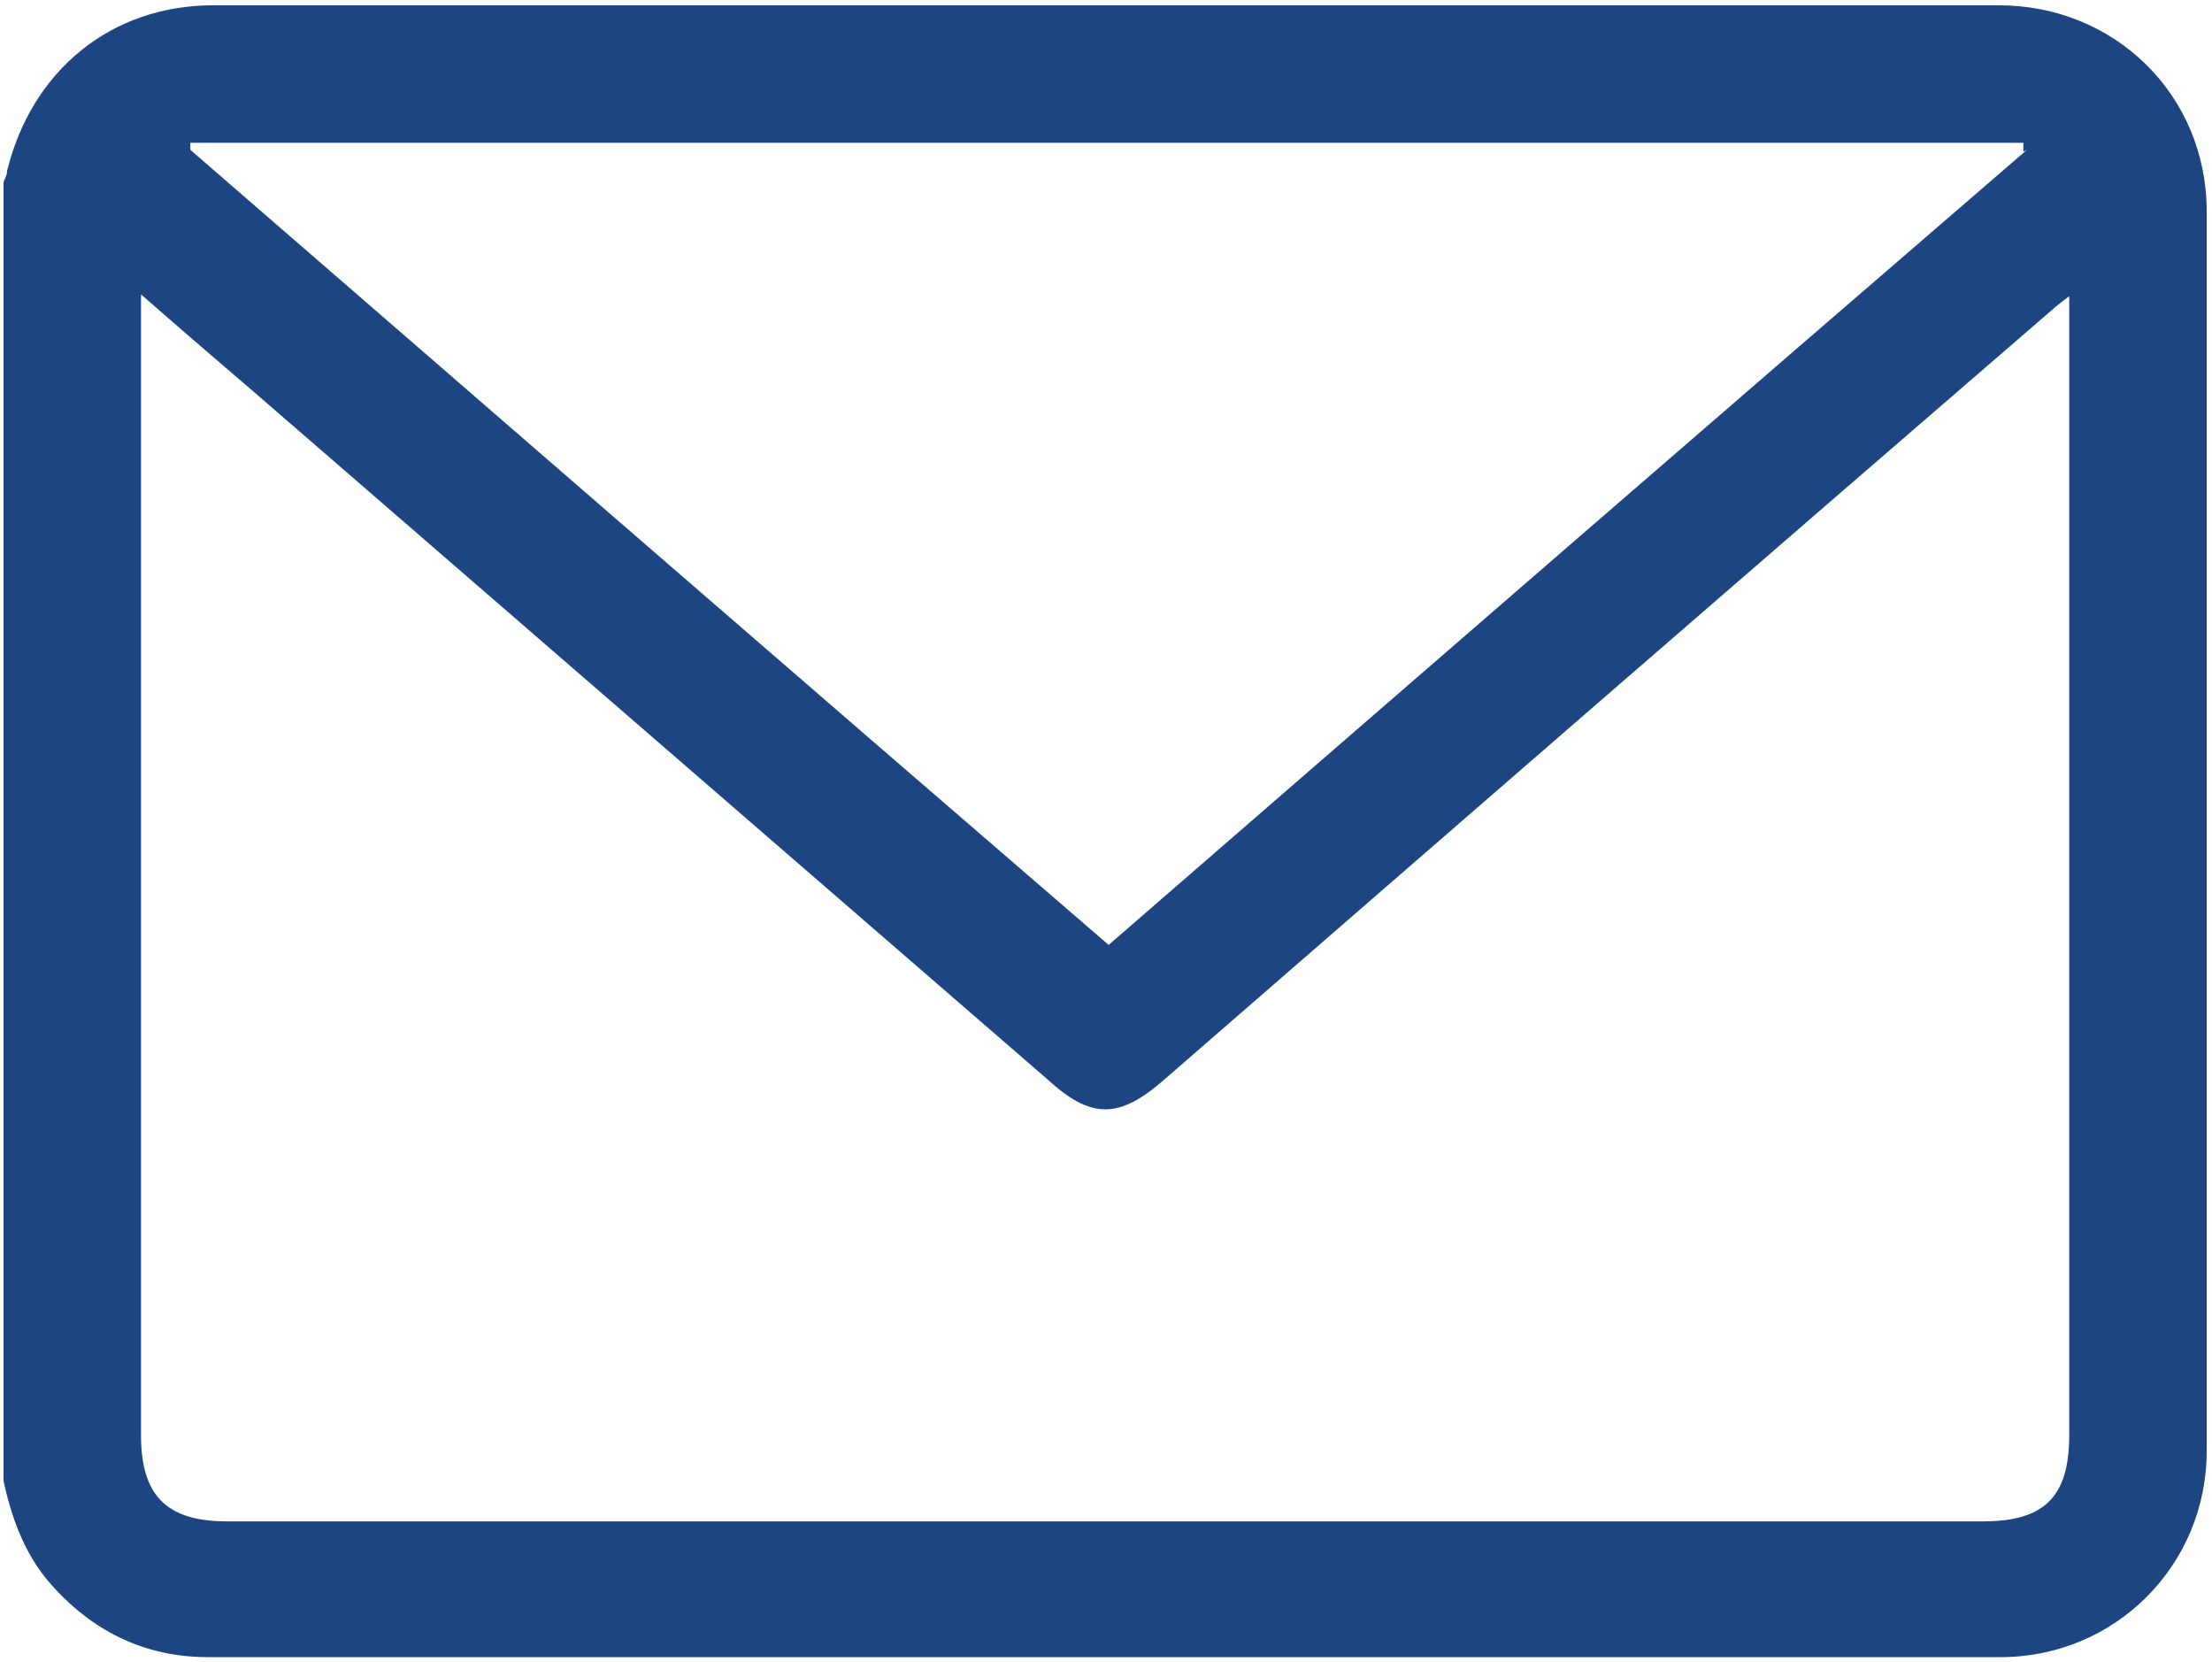 <?xml version="1.0" encoding="UTF-8"?>
<svg id="Layer_1" data-name="Layer 1" xmlns="http://www.w3.org/2000/svg" viewBox="0 0 12.55 9.43">
  <defs>
    <style>
      .cls-1 {
        fill: #1c4581;
      }
    </style>
  </defs>
  <path class="cls-1" d="M.02,8.41c0-2.46,0-4.92,0-7.37,0-.02,.02-.04,.02-.07C.18,.4,.63,.03,1.21,.03c3.38,0,6.75,0,10.13,0,.66,0,1.18,.51,1.18,1.17,0,2.34,0,4.69,0,7.03,0,.65-.52,1.17-1.17,1.17-3.39,0-6.78,0-10.17,0-.35,0-.64-.14-.87-.39-.16-.17-.24-.38-.29-.61ZM11.74,1.68s-.08,.06-.1,.08c-1.68,1.45-3.35,2.9-5.03,4.36-.26,.23-.42,.23-.67,0-1.49-1.29-2.99-2.59-4.48-3.88-.21-.18-.42-.36-.66-.57,0,.07,0,.11,0,.16,0,2.1,0,4.21,0,6.31,0,.34,.14,.49,.49,.49,3.32,0,6.64,0,9.96,0,.35,0,.49-.14,.49-.49,0-2.1,0-4.21,0-6.31,0-.04,0-.08,0-.15Zm-.26-.82s0-.03,0-.05c-3.47,0-6.93,0-10.4,0,0,.01,0,.03,0,.04,1.73,1.5,3.47,3.01,5.21,4.51,1.74-1.51,3.47-3.01,5.21-4.51Z"/>
</svg>